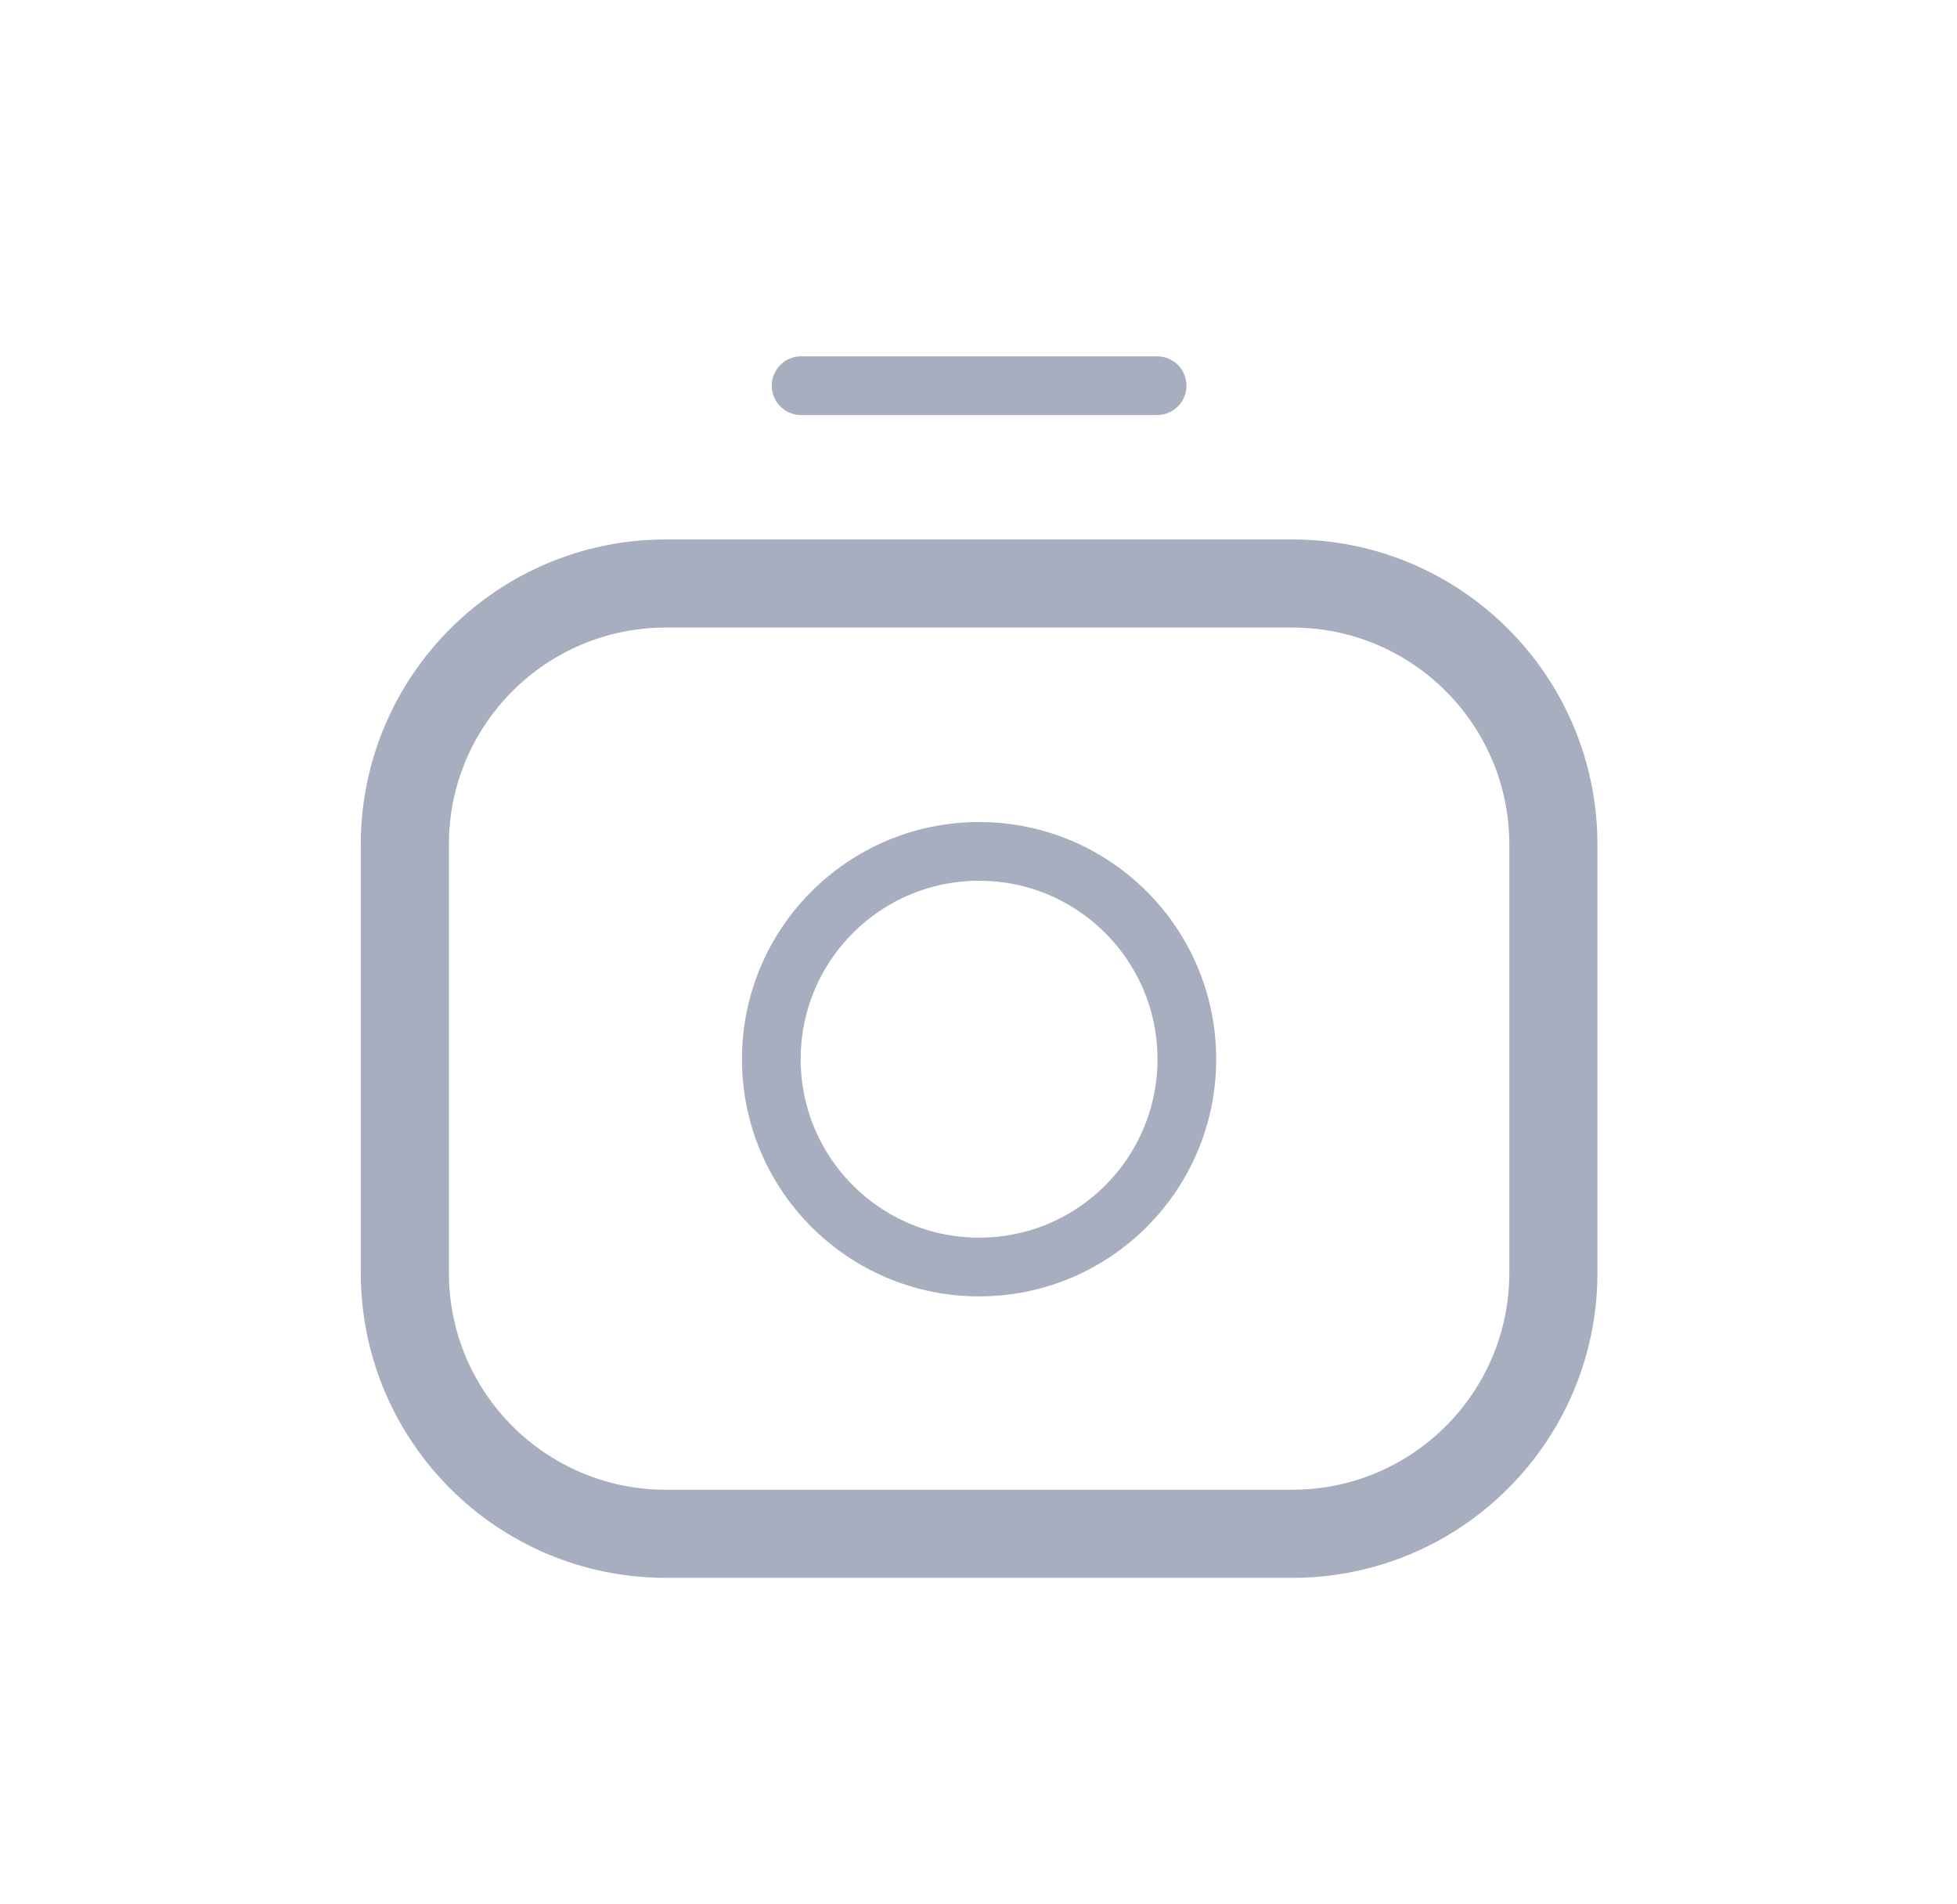 <svg width="37" height="36" viewBox="0 0 37 36" fill="none" xmlns="http://www.w3.org/2000/svg">
<g clip-path="url(#clip0_241_660)">
<path d="M24.434 11.031H12.589C9.864 11.031 7.654 13.241 7.654 15.967V24.06C7.654 26.786 9.864 28.995 12.589 28.995H24.434C27.159 28.995 29.369 26.786 29.369 24.06V15.967C29.369 13.241 27.159 11.031 24.434 11.031Z" stroke="#A7AEBF" stroke-width="1.666" stroke-linecap="round" stroke-linejoin="round"/>
<path d="M18.511 23.952C20.681 23.952 22.439 22.193 22.439 20.023C22.439 17.854 20.681 16.095 18.511 16.095C16.342 16.095 14.583 17.854 14.583 20.023C14.583 22.193 16.342 23.952 18.511 23.952Z" stroke="#A7AEBF" stroke-width="1.11" stroke-linecap="round" stroke-linejoin="round"/>
<path d="M15.146 7.291H21.877" stroke="#A7AEBF" stroke-width="1.11" stroke-linecap="round" stroke-linejoin="round"/>
</g>
<defs>
<clipPath id="clip0_241_660">
<rect width="23.689" height="23.689" fill="white" transform="translate(6.667 6.304)"/>
</clipPath>
</defs>
</svg>
